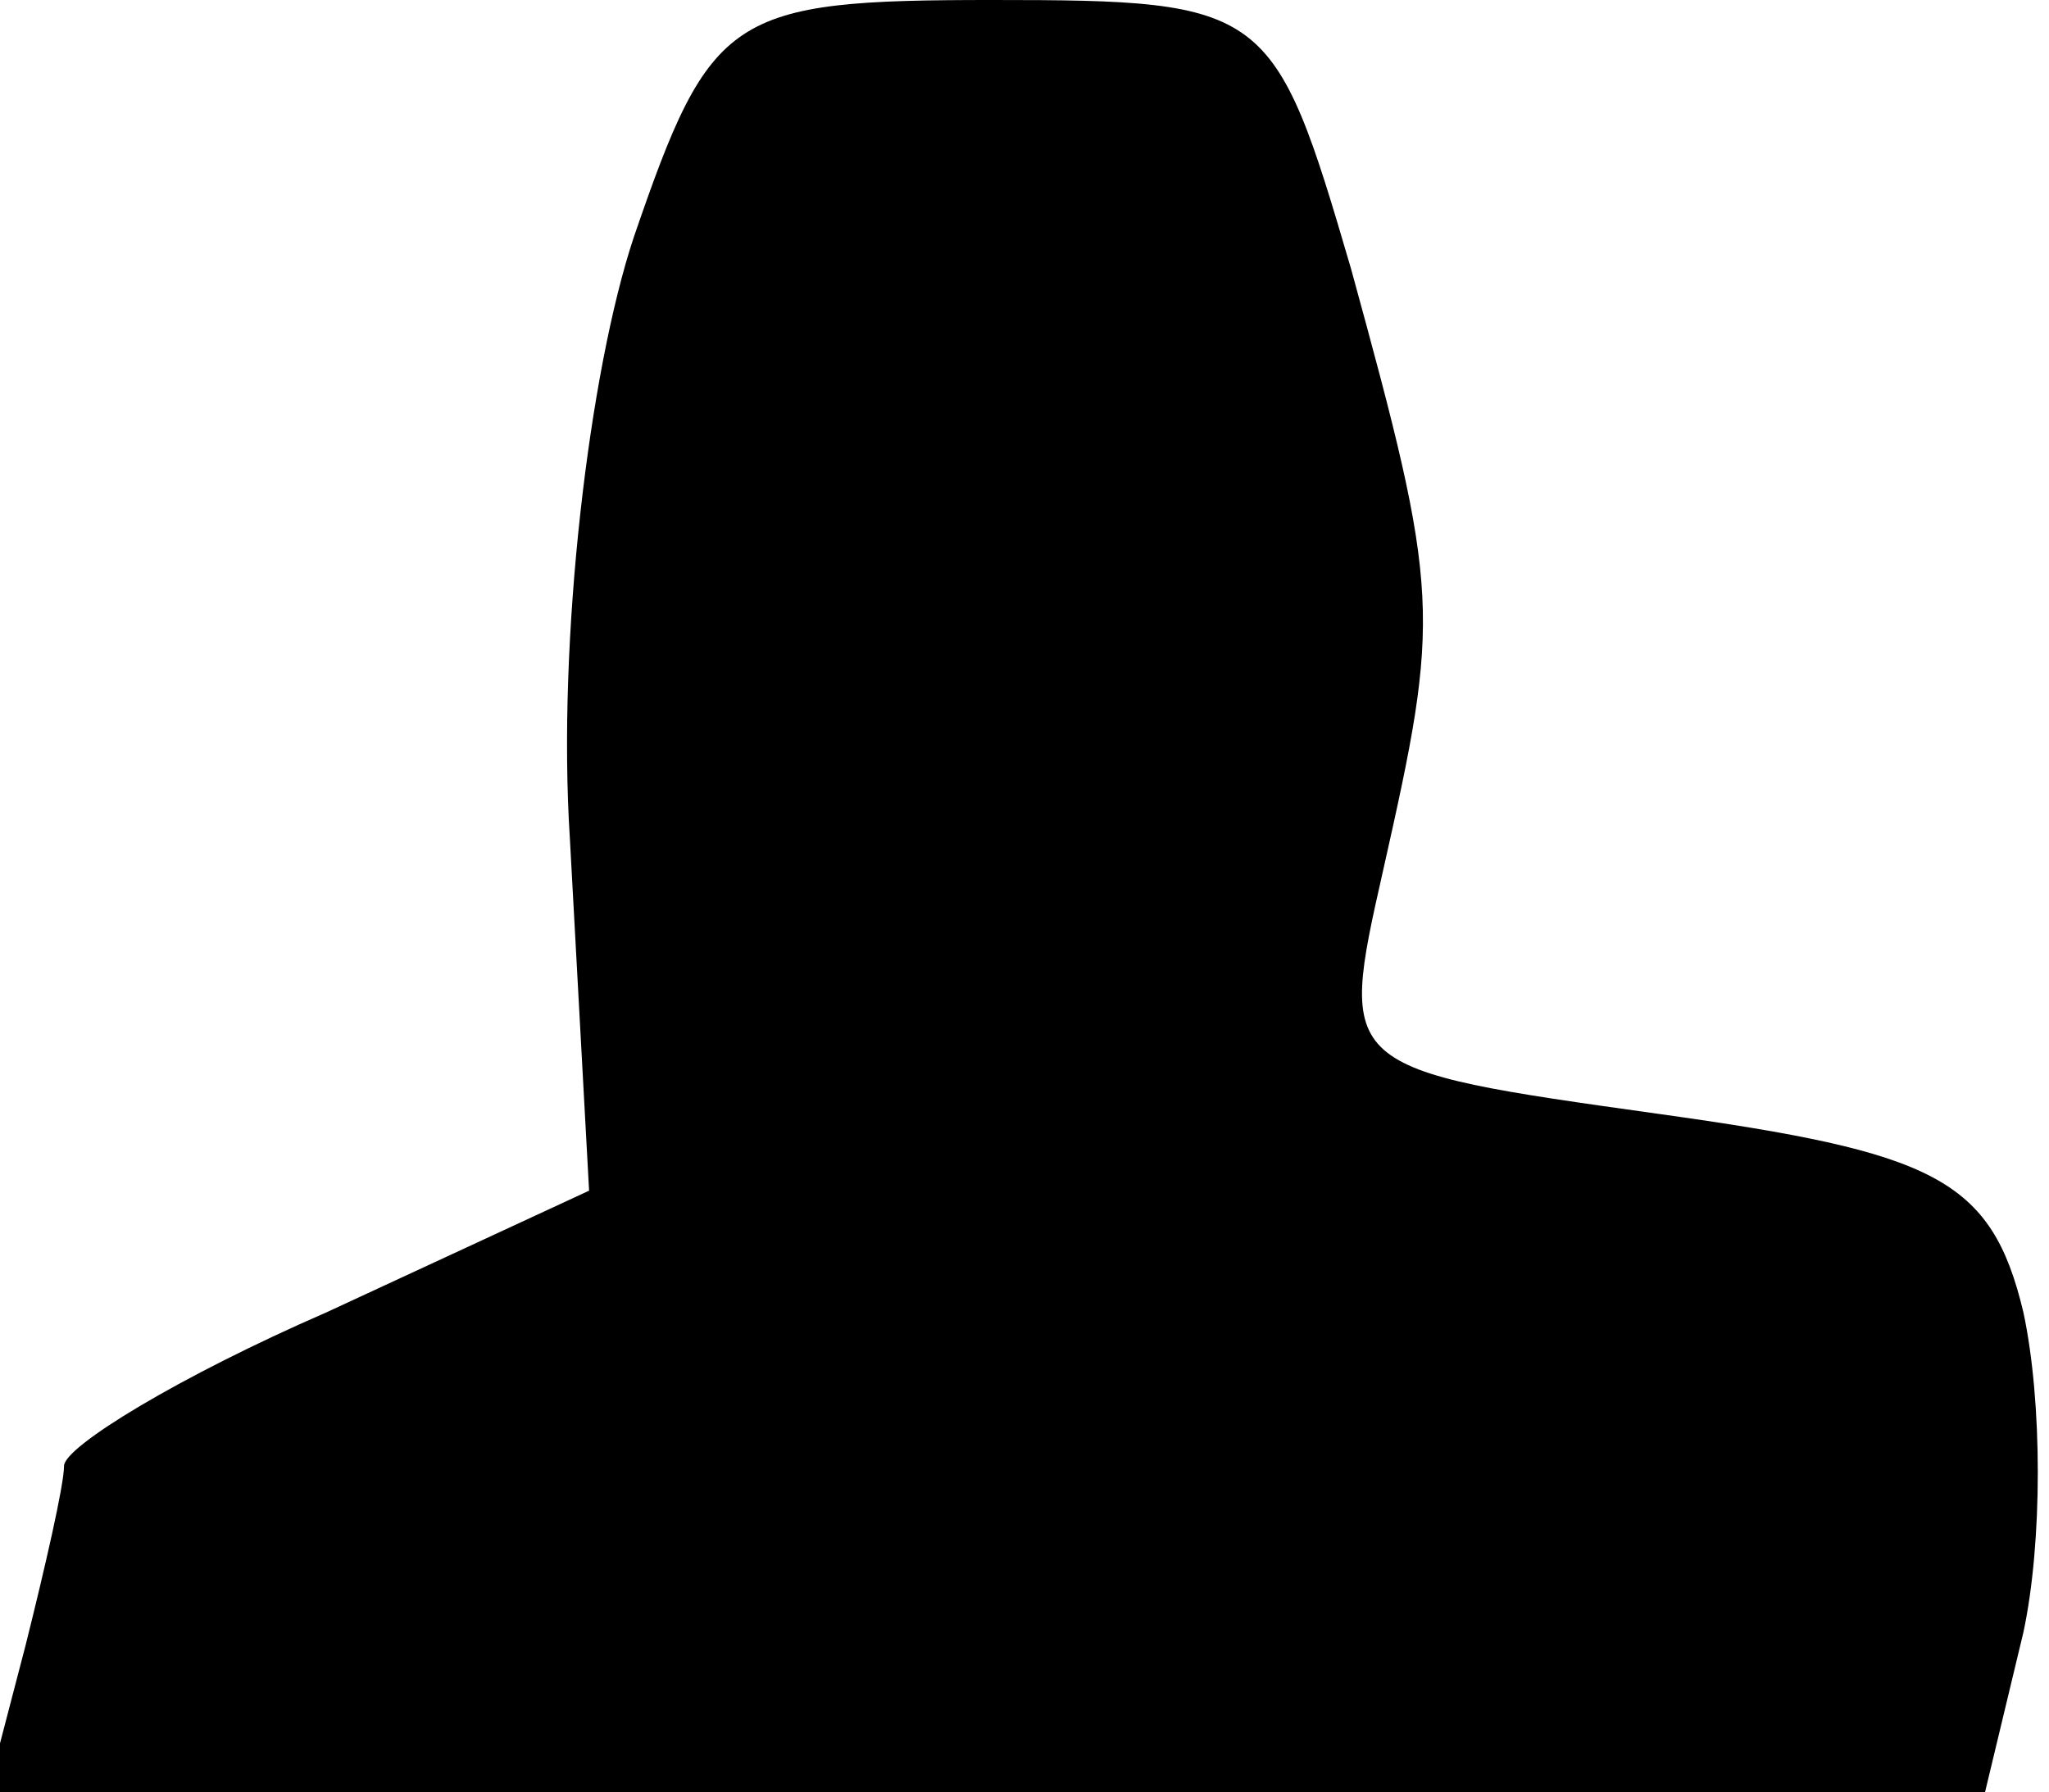 <?xml version="1.0" standalone="no"?>
<!DOCTYPE svg PUBLIC "-//W3C//DTD SVG 20010904//EN"
 "http://www.w3.org/TR/2001/REC-SVG-20010904/DTD/svg10.dtd">
<svg version="1.0" xmlns="http://www.w3.org/2000/svg"
 width="32pt" height="28pt" viewBox="0 0 32 28"
 preserveAspectRatio="xMidYMid meet">
<g transform="translate(0,28) scale(0.1,-0.1)"
fill="#000000" stroke="none">
<path fill="#000000" stroke="none" d="M99 243 c-7 -21 -12 -63 -10 -94 l3
-55 -41 -19 c-23 -10 -41 -21 -41 -24 0 -3 -3 -16 -6 -28 l-6 -23 156 0 156 0
6 25 c3 14 3 36 0 50 -5 21 -14 25 -57 31 -50 7 -50 7 -43 38 9 40 9 43 -5 94
-12 41 -13 42 -56 42 -41 0 -44 -2 -56 -37z"/>
</g>
</svg>
